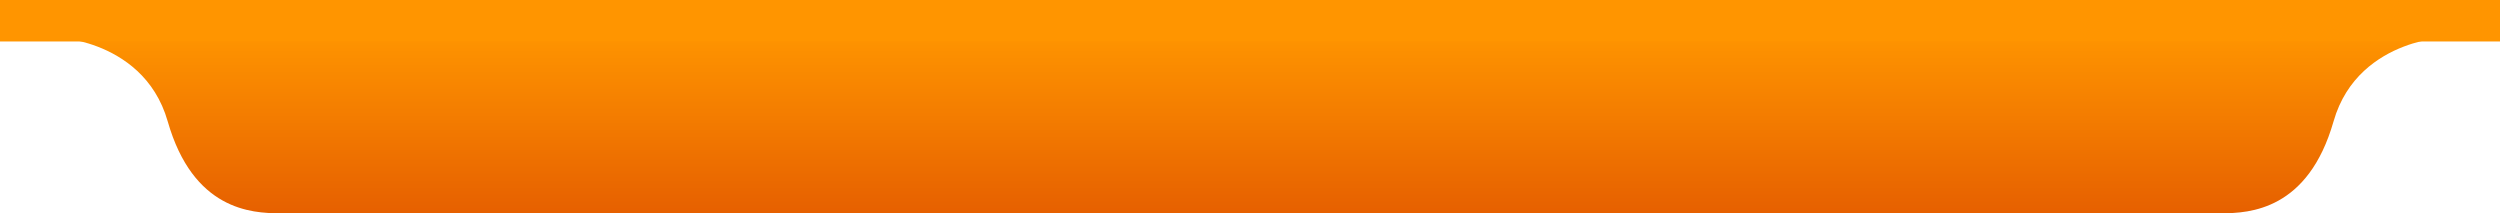 <?xml version="1.0" encoding="UTF-8" standalone="no"?>
<svg width="422px" height="36px" viewBox="0 0 422 36" version="1.1" xmlns="http://www.w3.org/2000/svg" xmlns:xlink="http://www.w3.org/1999/xlink">
    <title>Tab</title>
    <defs>
        <linearGradient x1="50%" y1="0%" x2="50%" y2="100%" id="linearGradient-1">
            <stop stop-color="#FF9500" offset="0%"></stop>
            <stop stop-color="#E66000" offset="100%"></stop>
        </linearGradient>
        <path d="m 71.766,6.5 c 0,0 0.114,0 0.333,0 4.562,-1e-7 332.571,-8e-7 337.994,0 5.683,9e-7 -11.902,-1.002 -16.185,13.975 C 389.624,35.453 379.749,36 374.965,36 L 72.432,36 72.099,36 71.766,36 47.248,36 C 42.464,36 32.589,35.453 28.305,20.475 24.021,5.498 6.436,6.5 12.12,6.5 c 5.423,-8e-7 55.417,-1e-7 59.646,0 z" id="path-2"></path>
        <path d="M0,0 L0,7 L422,7 L422,0 L0,0 Z M0,0" id="path-3"></path>
    </defs>
    <g id="Assets" fill="#D8D8D8" fill-rule="evenodd">
        <g id="Tab">
            <use id="Path 3" fill="url(#linearGradient-1)" xlink:href="#path-2"></use>
            <use id="Path 3-1" stroke="none" fill="none" xlink:href="#path-2"></use>
            <use id="Rectangle 26" fill="#FF9500" xlink:href="#path-3"></use>
            <use id="Rectangle 26-1" stroke="none" fill="none" xlink:href="#path-3"></use>
        </g>
    </g>
</svg>